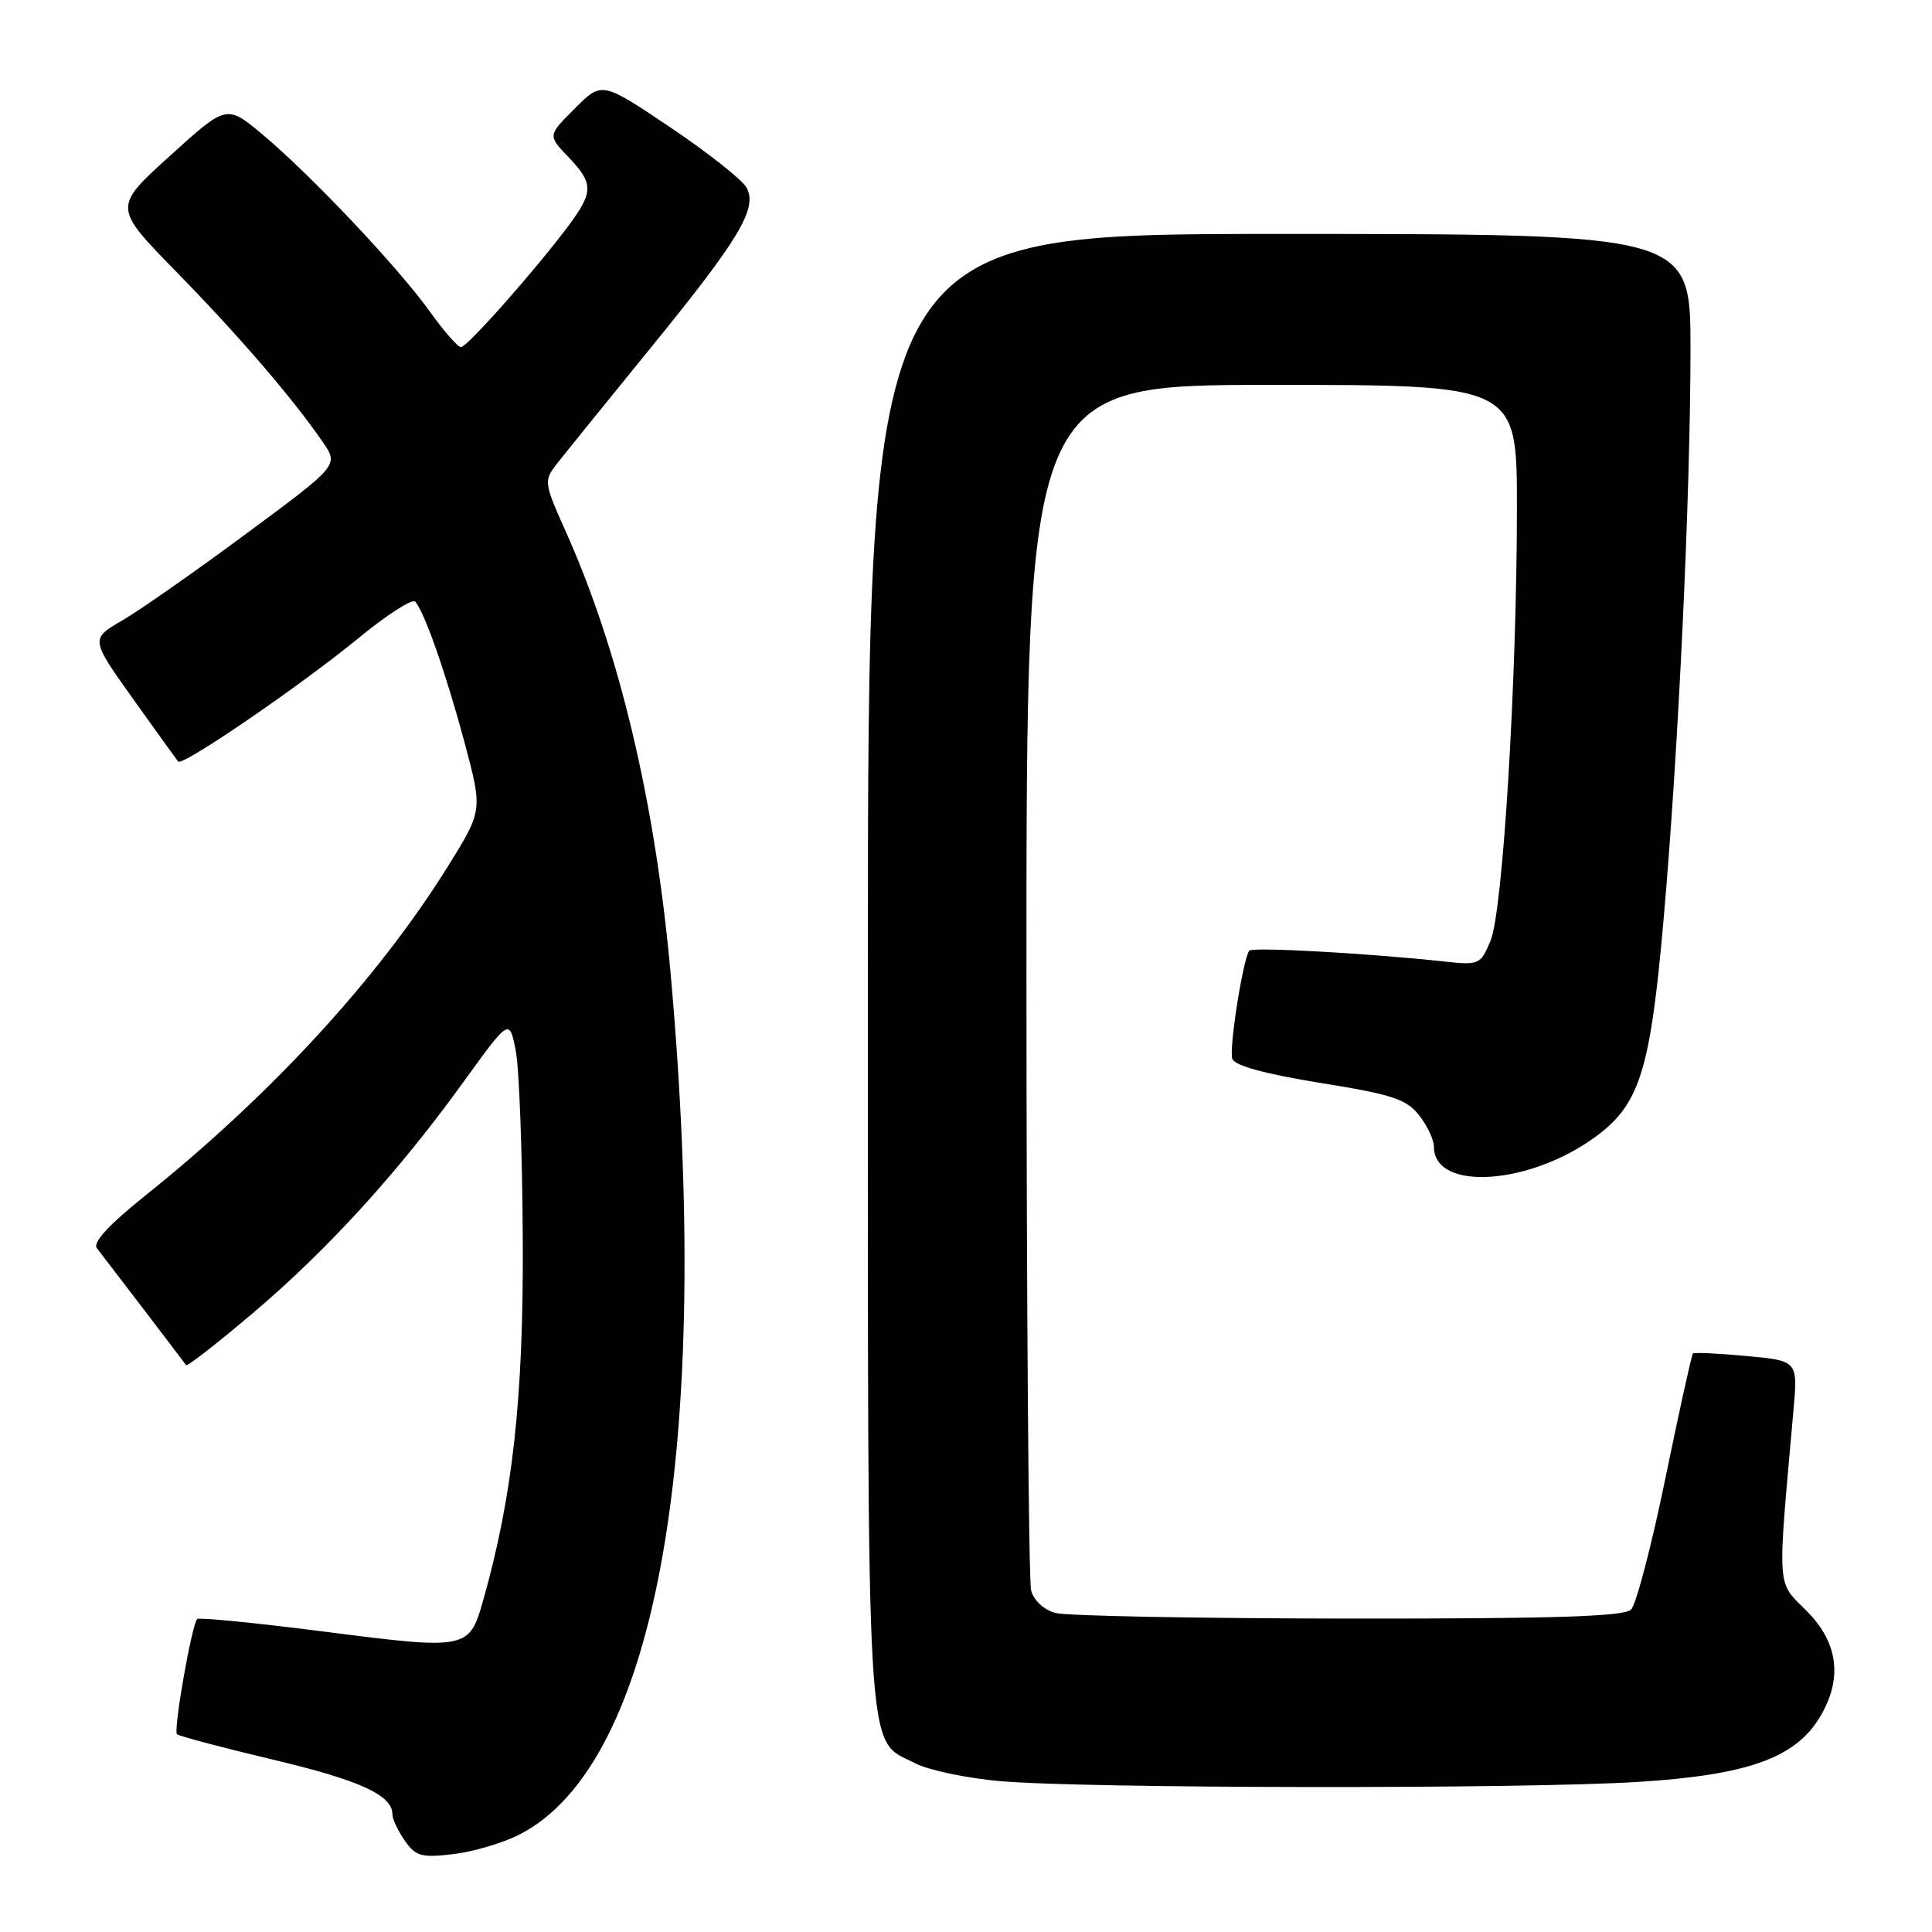 <?xml version="1.0" encoding="UTF-8" standalone="no"?>
<!DOCTYPE svg PUBLIC "-//W3C//DTD SVG 1.1//EN" "http://www.w3.org/Graphics/SVG/1.1/DTD/svg11.dtd" >
<svg xmlns="http://www.w3.org/2000/svg" xmlns:xlink="http://www.w3.org/1999/xlink" version="1.1" viewBox="0 0 256 256">
 <g >
 <path fill="currentColor"
d=" M 68.82 243.09 C 87.10 233.77 94.48 191.71 88.86 129.00 C 86.83 106.32 82.06 86.24 74.93 70.35 C 72.09 64.01 72.05 63.71 73.74 61.52 C 74.71 60.28 80.21 53.47 85.97 46.40 C 97.97 31.68 100.41 27.63 98.93 24.87 C 98.38 23.84 93.84 20.26 88.84 16.89 C 79.75 10.78 79.75 10.78 76.17 14.37 C 72.58 17.95 72.58 17.95 75.29 20.78 C 78.66 24.30 78.67 25.41 75.33 29.91 C 71.04 35.67 61.90 46.00 61.08 46.00 C 60.67 46.00 58.80 43.86 56.93 41.25 C 52.70 35.36 41.22 23.21 34.83 17.86 C 30.03 13.84 30.03 13.84 22.52 20.65 C 15.00 27.46 15.00 27.46 23.33 35.98 C 31.63 44.46 38.74 52.72 42.77 58.57 C 44.88 61.65 44.88 61.65 32.69 70.67 C 25.99 75.64 18.58 80.82 16.24 82.19 C 11.98 84.67 11.98 84.67 17.62 92.59 C 20.72 96.94 23.42 100.68 23.62 100.91 C 24.19 101.55 39.84 90.84 47.42 84.62 C 51.22 81.49 54.64 79.29 55.02 79.72 C 56.27 81.15 59.12 89.31 61.56 98.40 C 63.96 107.39 63.96 107.39 59.34 114.81 C 50.07 129.69 35.90 145.09 19.23 158.44 C 14.44 162.27 12.26 164.64 12.83 165.38 C 14.68 167.77 24.41 180.52 24.66 180.89 C 24.81 181.10 28.85 177.95 33.63 173.89 C 43.51 165.50 52.83 155.26 61.52 143.22 C 67.50 134.95 67.50 134.95 68.34 139.22 C 68.80 141.58 69.22 152.95 69.27 164.50 C 69.37 185.28 67.94 198.21 64.00 212.14 C 62.18 218.55 61.84 218.62 43.21 216.23 C 34.06 215.06 26.37 214.29 26.13 214.53 C 25.41 215.25 22.95 229.28 23.45 229.79 C 23.71 230.04 29.43 231.56 36.17 233.16 C 47.74 235.91 52.00 237.86 52.00 240.43 C 52.00 241.05 52.74 242.61 53.64 243.90 C 55.09 245.97 55.84 246.18 60.07 245.68 C 62.71 245.37 66.65 244.20 68.82 243.09 Z  M 217.11 236.11 C 231.52 235.20 237.83 232.96 241.09 227.61 C 244.20 222.51 243.62 217.69 239.38 213.45 C 235.38 209.44 235.49 211.12 237.64 186.91 C 238.23 180.31 238.23 180.31 231.43 179.68 C 227.69 179.33 224.49 179.18 224.32 179.35 C 224.15 179.52 222.51 186.95 220.68 195.85 C 218.85 204.76 216.80 212.60 216.13 213.27 C 215.20 214.20 206.00 214.49 178.70 214.47 C 158.79 214.45 141.32 214.12 139.87 213.73 C 138.33 213.32 136.99 212.08 136.63 210.76 C 136.30 209.52 136.02 173.06 136.01 129.75 C 136.00 51.00 136.00 51.00 168.50 51.00 C 201.00 51.00 201.00 51.00 201.00 67.25 C 200.99 90.27 199.14 120.74 197.50 124.67 C 196.17 127.83 196.00 127.91 191.32 127.40 C 181.37 126.32 165.84 125.45 165.52 125.97 C 164.64 127.40 162.82 139.10 163.29 140.31 C 163.64 141.22 167.70 142.32 174.95 143.49 C 184.47 145.02 186.36 145.64 188.04 147.78 C 189.12 149.15 190.00 151.02 190.00 151.93 C 190.00 157.99 203.02 157.03 211.80 150.34 C 217.30 146.14 218.70 141.54 220.42 121.99 C 222.40 99.58 223.99 65.74 224.00 46.25 C 224.00 31.00 224.00 31.00 169.50 31.00 C 115.00 31.00 115.00 31.00 115.00 128.55 C 115.00 236.17 114.65 230.21 121.26 233.64 C 123.04 234.56 128.10 235.62 132.50 236.01 C 143.76 237.00 201.98 237.07 217.11 236.11 Z "/>
</g>
</svg>